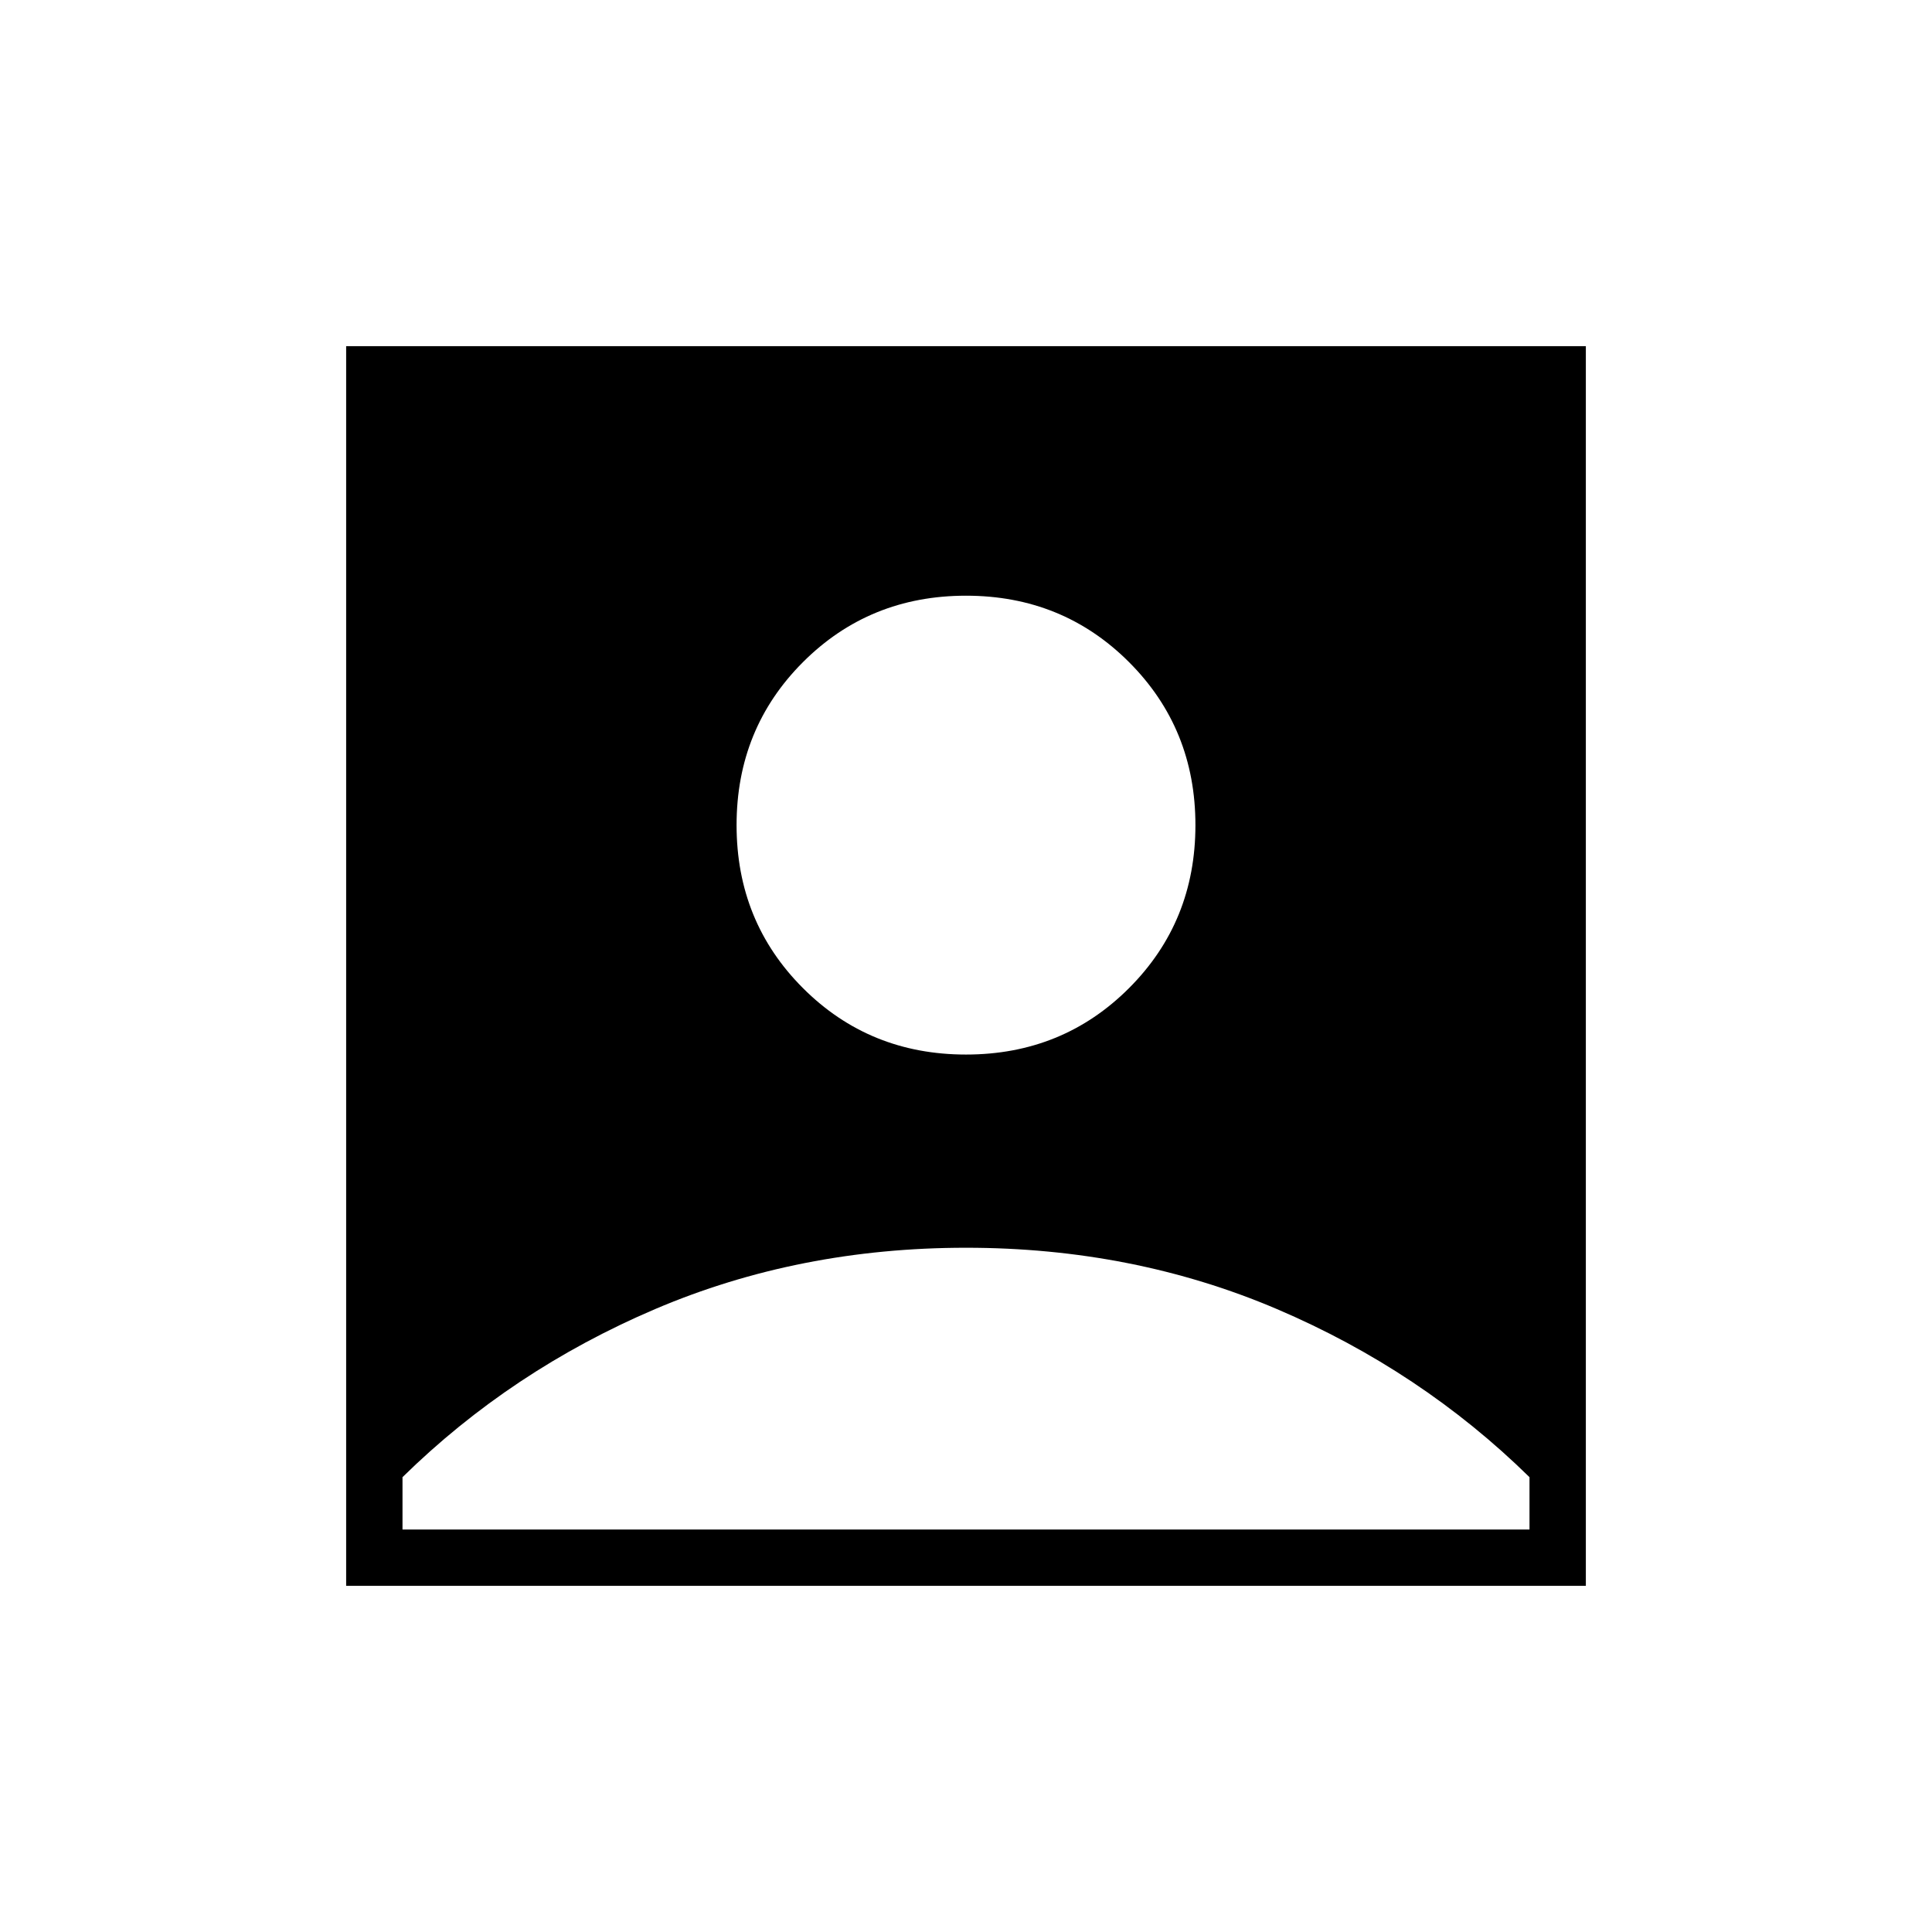<svg xmlns="http://www.w3.org/2000/svg" height="24" width="24"><path d="M12 13.1Q13.2 13.1 14.025 12.275Q14.85 11.45 14.85 10.25Q14.85 9.05 14.025 8.225Q13.2 7.4 12 7.4Q10.8 7.4 9.975 8.225Q9.15 9.05 9.15 10.25Q9.15 11.45 9.975 12.275Q10.8 13.1 12 13.1ZM4.3 19.7V4.3H19.7V19.7ZM5 19H19V18.35Q17.65 17.025 15.863 16.262Q14.075 15.5 12 15.5Q9.925 15.5 8.138 16.262Q6.35 17.025 5 18.35Z"/></svg>